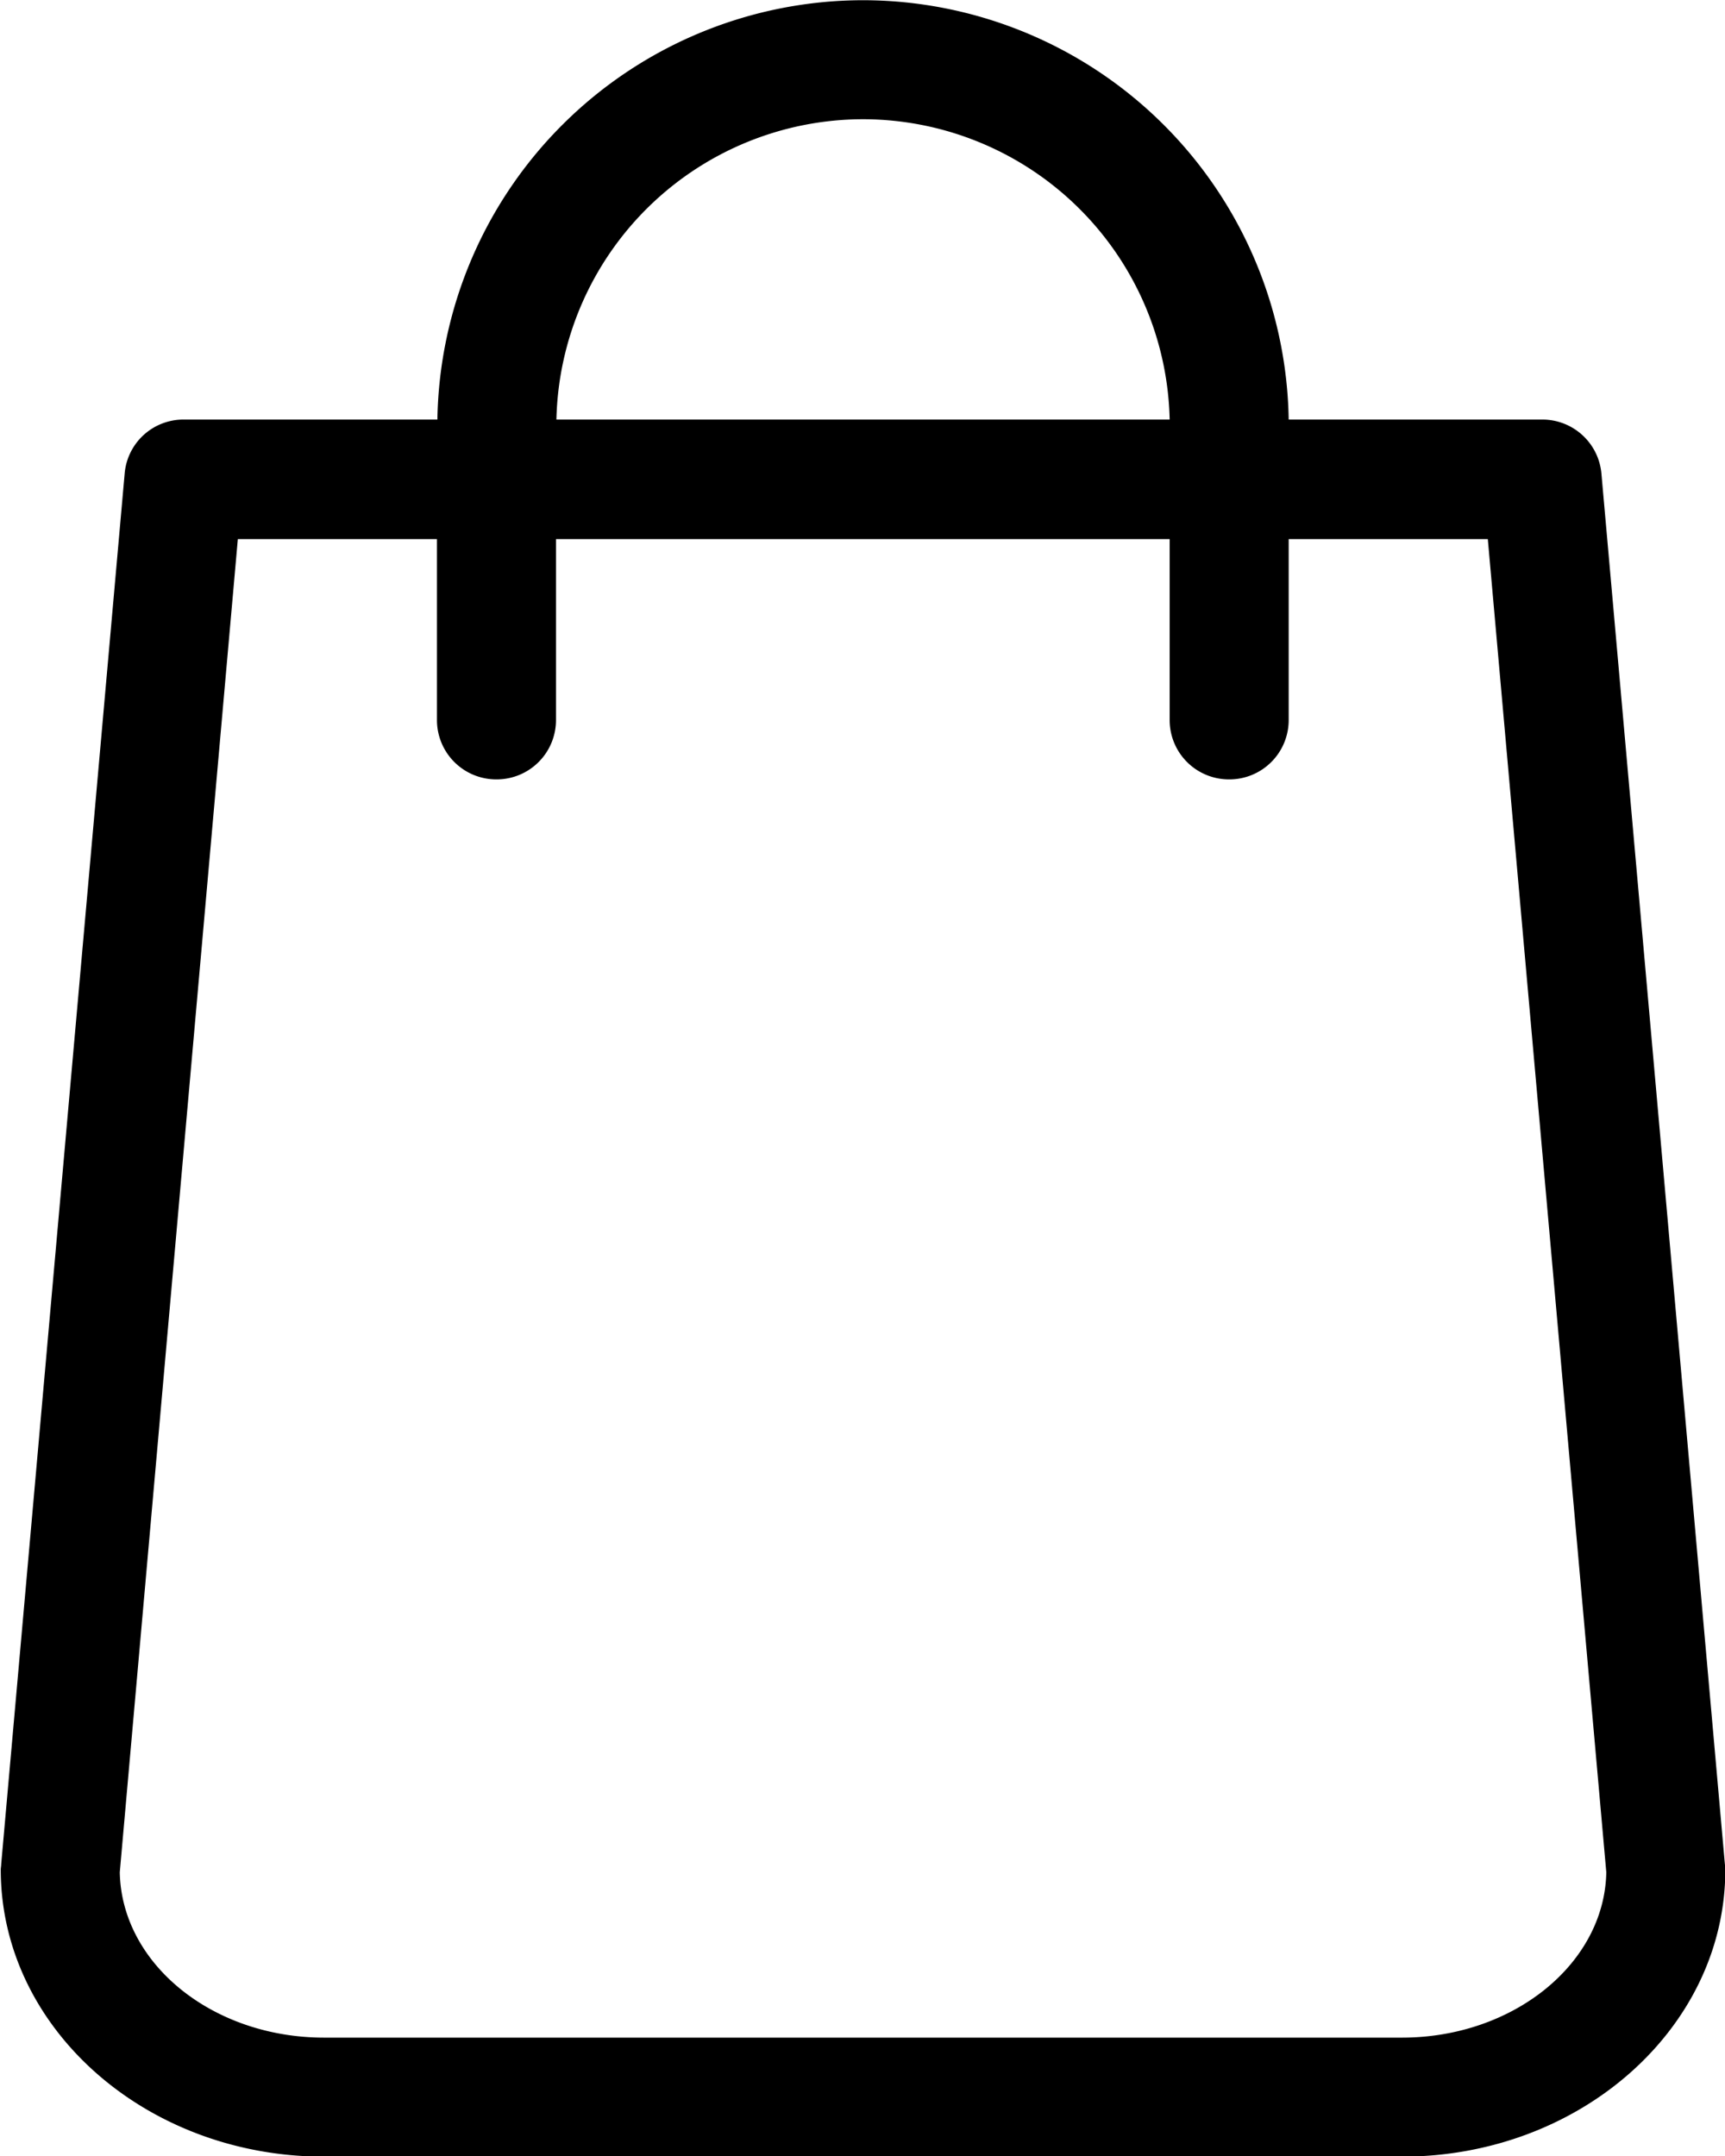 <svg width="16" height="20"><path d="M15.999 17.294L14.854 4.396a.55.55 0 00-.547-.504h-2.354A3.953 3.953 0 008.005.002a3.953 3.953 0 00-3.948 3.89H1.703a.547.547 0 00-.547.504L.011 17.294c0 .017-.004.033-.004.049 0 1.469 1.345 2.663 3 2.663h9.996c1.655 0 3-1.194 3-2.663 0-.016 0-.032-.004-.049zM8.005 1.106a2.848 2.848 0 012.844 2.786H5.161a2.848 2.848 0 012.844-2.786zm4.998 17.796H3.007c-1.038 0-1.88-.687-1.896-1.534L2.206 5.001h1.847v1.677a.55.55 0 00.552.552.55.55 0 00.552-.552V5.001h5.692v1.677a.55.55 0 00.552.552.55.55 0 00.552-.552V5.001H13.8l1.099 12.367c-.016.847-.862 1.534-1.896 1.534z"/></svg>